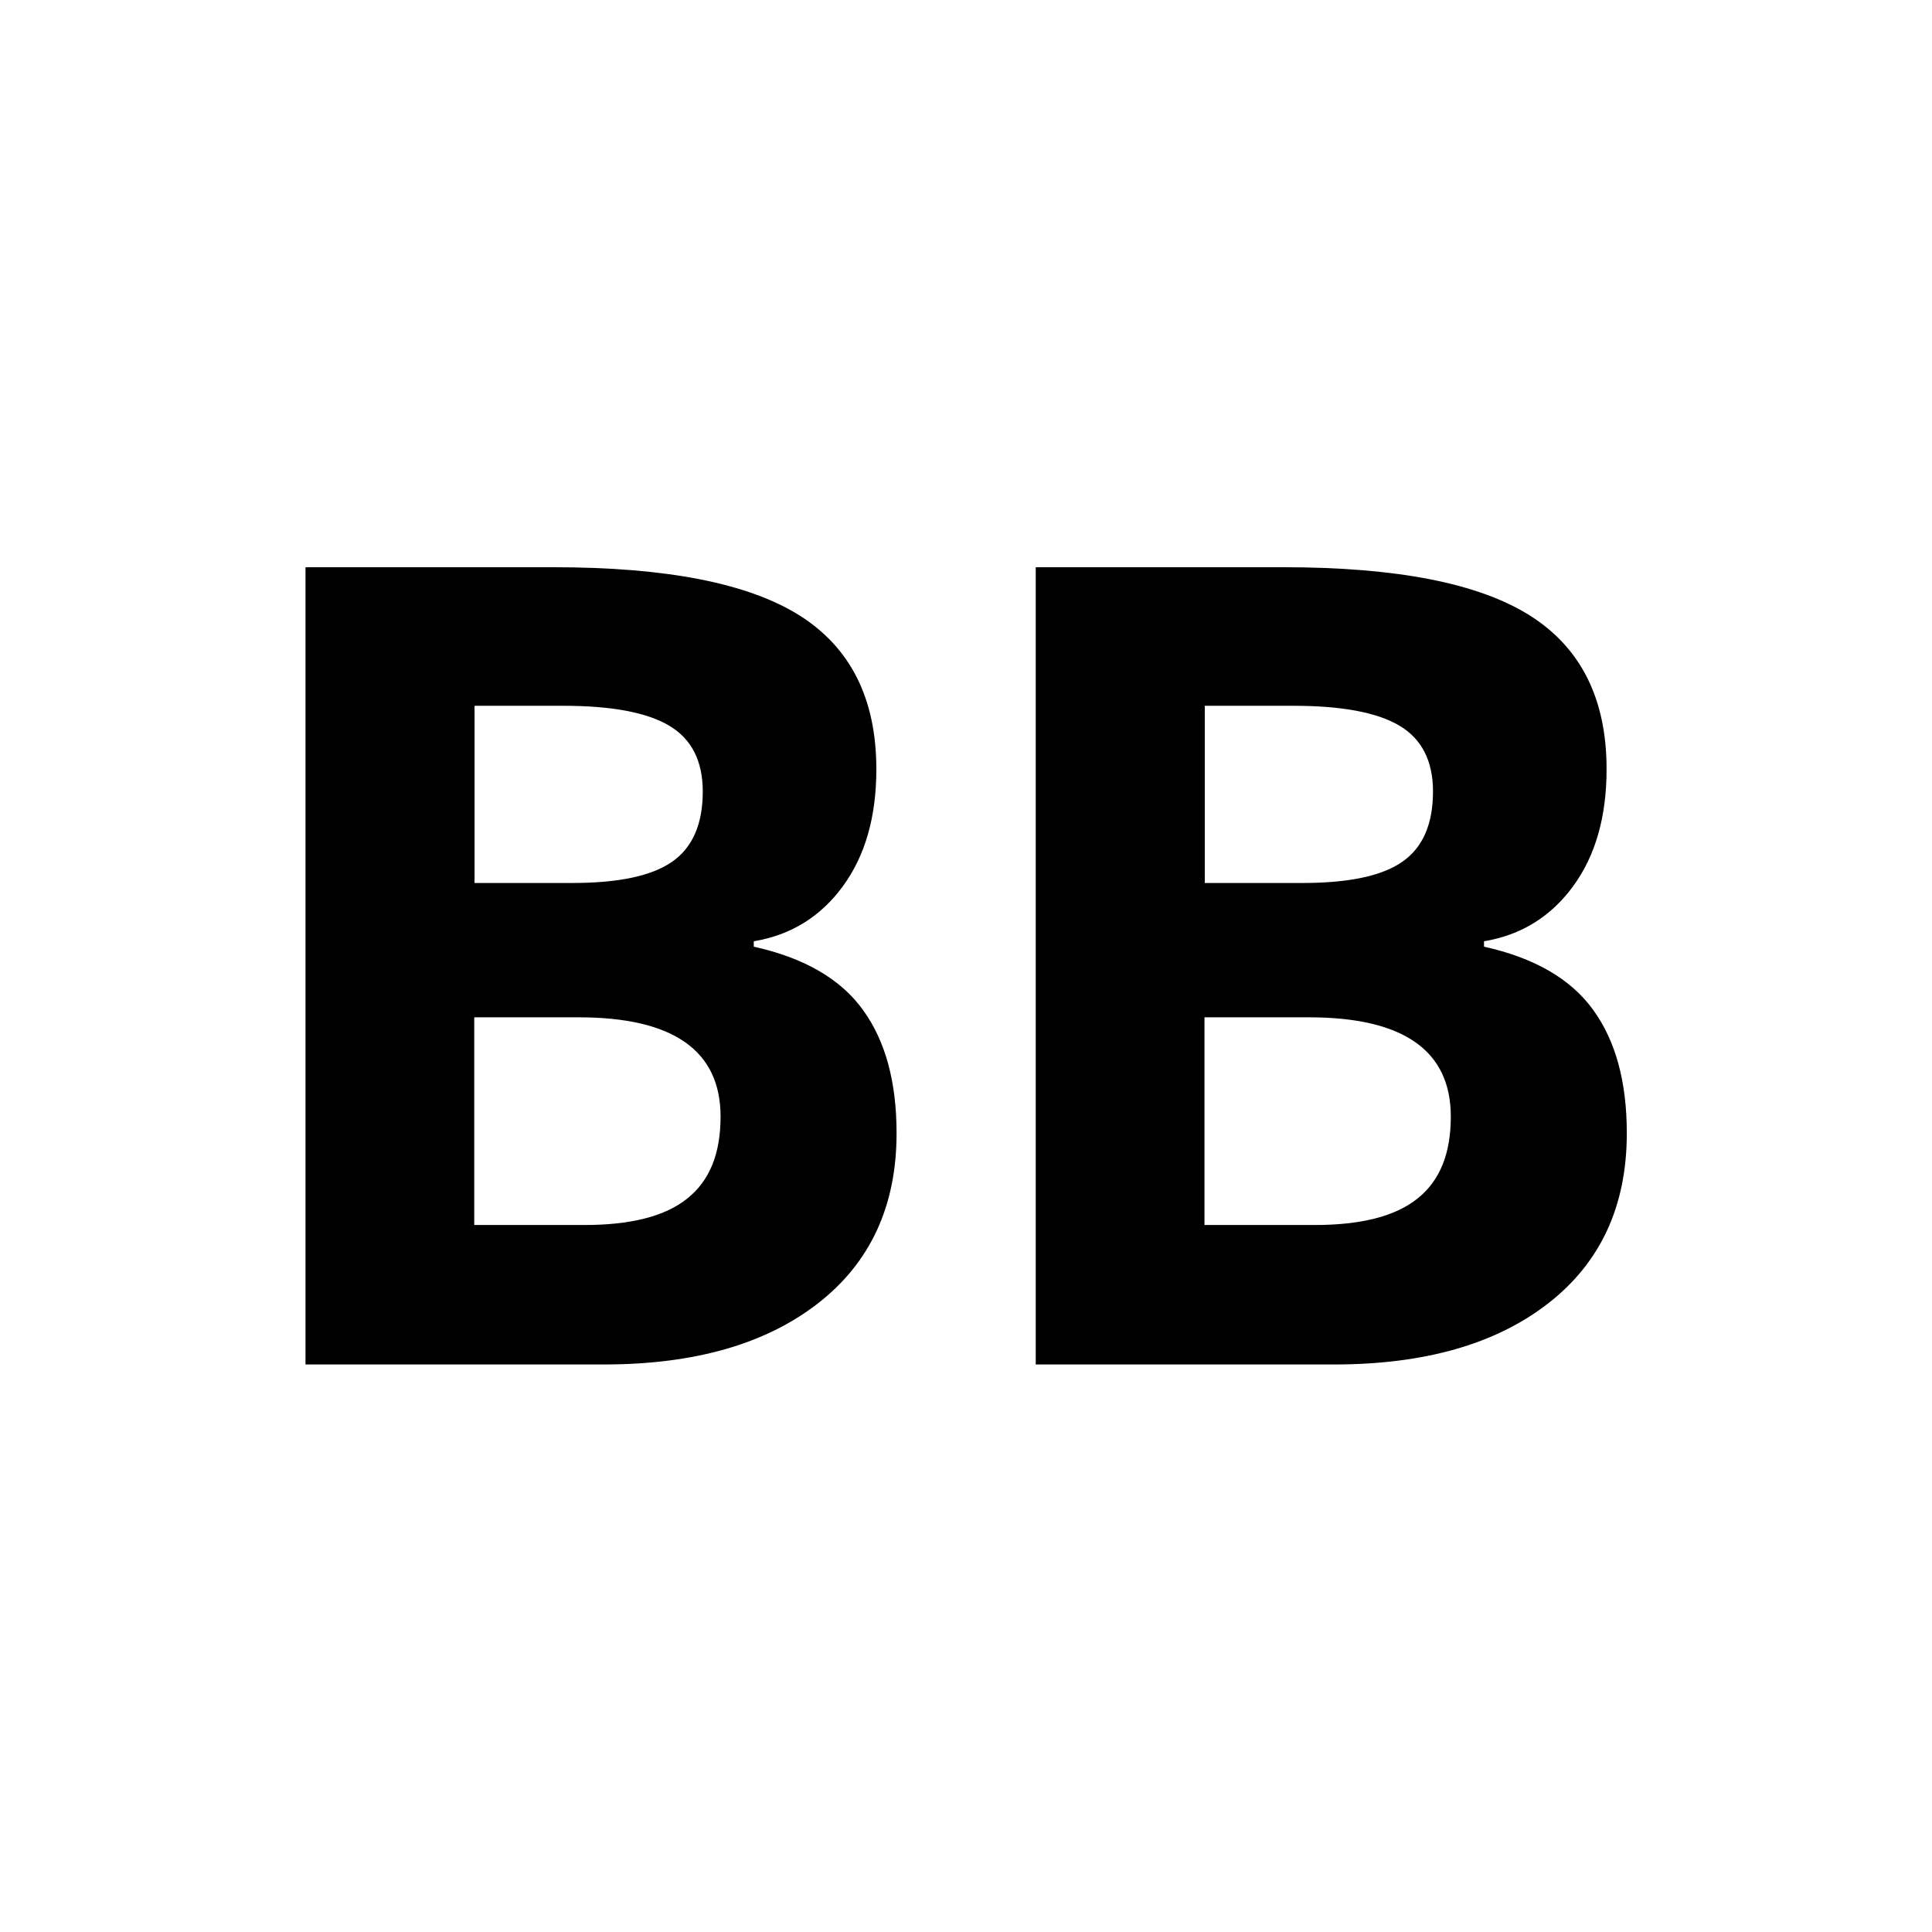 <?xml version="1.0" encoding="UTF-8"?><svg id="g" xmlns="http://www.w3.org/2000/svg" viewBox="0 0 64 64"><path d="m10.11,18.79h8.22c3.75,0,6.46.53,8.16,1.6,1.69,1.07,2.54,2.76,2.54,5.09,0,1.58-.37,2.87-1.11,3.88-.74,1.01-1.73,1.62-2.95,1.82v.18c1.67.37,2.88,1.07,3.62,2.1.74,1.02,1.11,2.38,1.11,4.08,0,2.41-.87,4.29-2.61,5.64-1.74,1.35-4.1,2.02-7.09,2.02h-9.88v-26.41Zm5.6,10.46h3.25c1.52,0,2.62-.23,3.3-.7s1.02-1.25,1.02-2.33c0-1.01-.37-1.74-1.11-2.18-.74-.44-1.91-.66-3.51-.66h-2.94v5.87Zm0,4.45v6.88h3.65c1.54,0,2.68-.29,3.41-.88.74-.59,1.1-1.49,1.1-2.71,0-2.19-1.57-3.29-4.7-3.29h-3.47Z"/><path d="m34.3,18.79h8.22c3.75,0,6.46.53,8.16,1.6,1.69,1.07,2.54,2.76,2.54,5.09,0,1.58-.37,2.87-1.11,3.88-.74,1.01-1.73,1.62-2.95,1.82v.18c1.67.37,2.88,1.07,3.62,2.1.74,1.02,1.11,2.38,1.11,4.08,0,2.41-.87,4.29-2.61,5.64-1.74,1.35-4.1,2.02-7.09,2.02h-9.88v-26.41Zm5.6,10.46h3.25c1.52,0,2.62-.23,3.3-.7s1.02-1.25,1.02-2.33c0-1.01-.37-1.74-1.11-2.18-.74-.44-1.91-.66-3.51-.66h-2.94v5.87Zm0,4.45v6.88h3.65c1.54,0,2.68-.29,3.41-.88.74-.59,1.1-1.49,1.1-2.71,0-2.19-1.57-3.29-4.7-3.29h-3.47Z"/></svg>